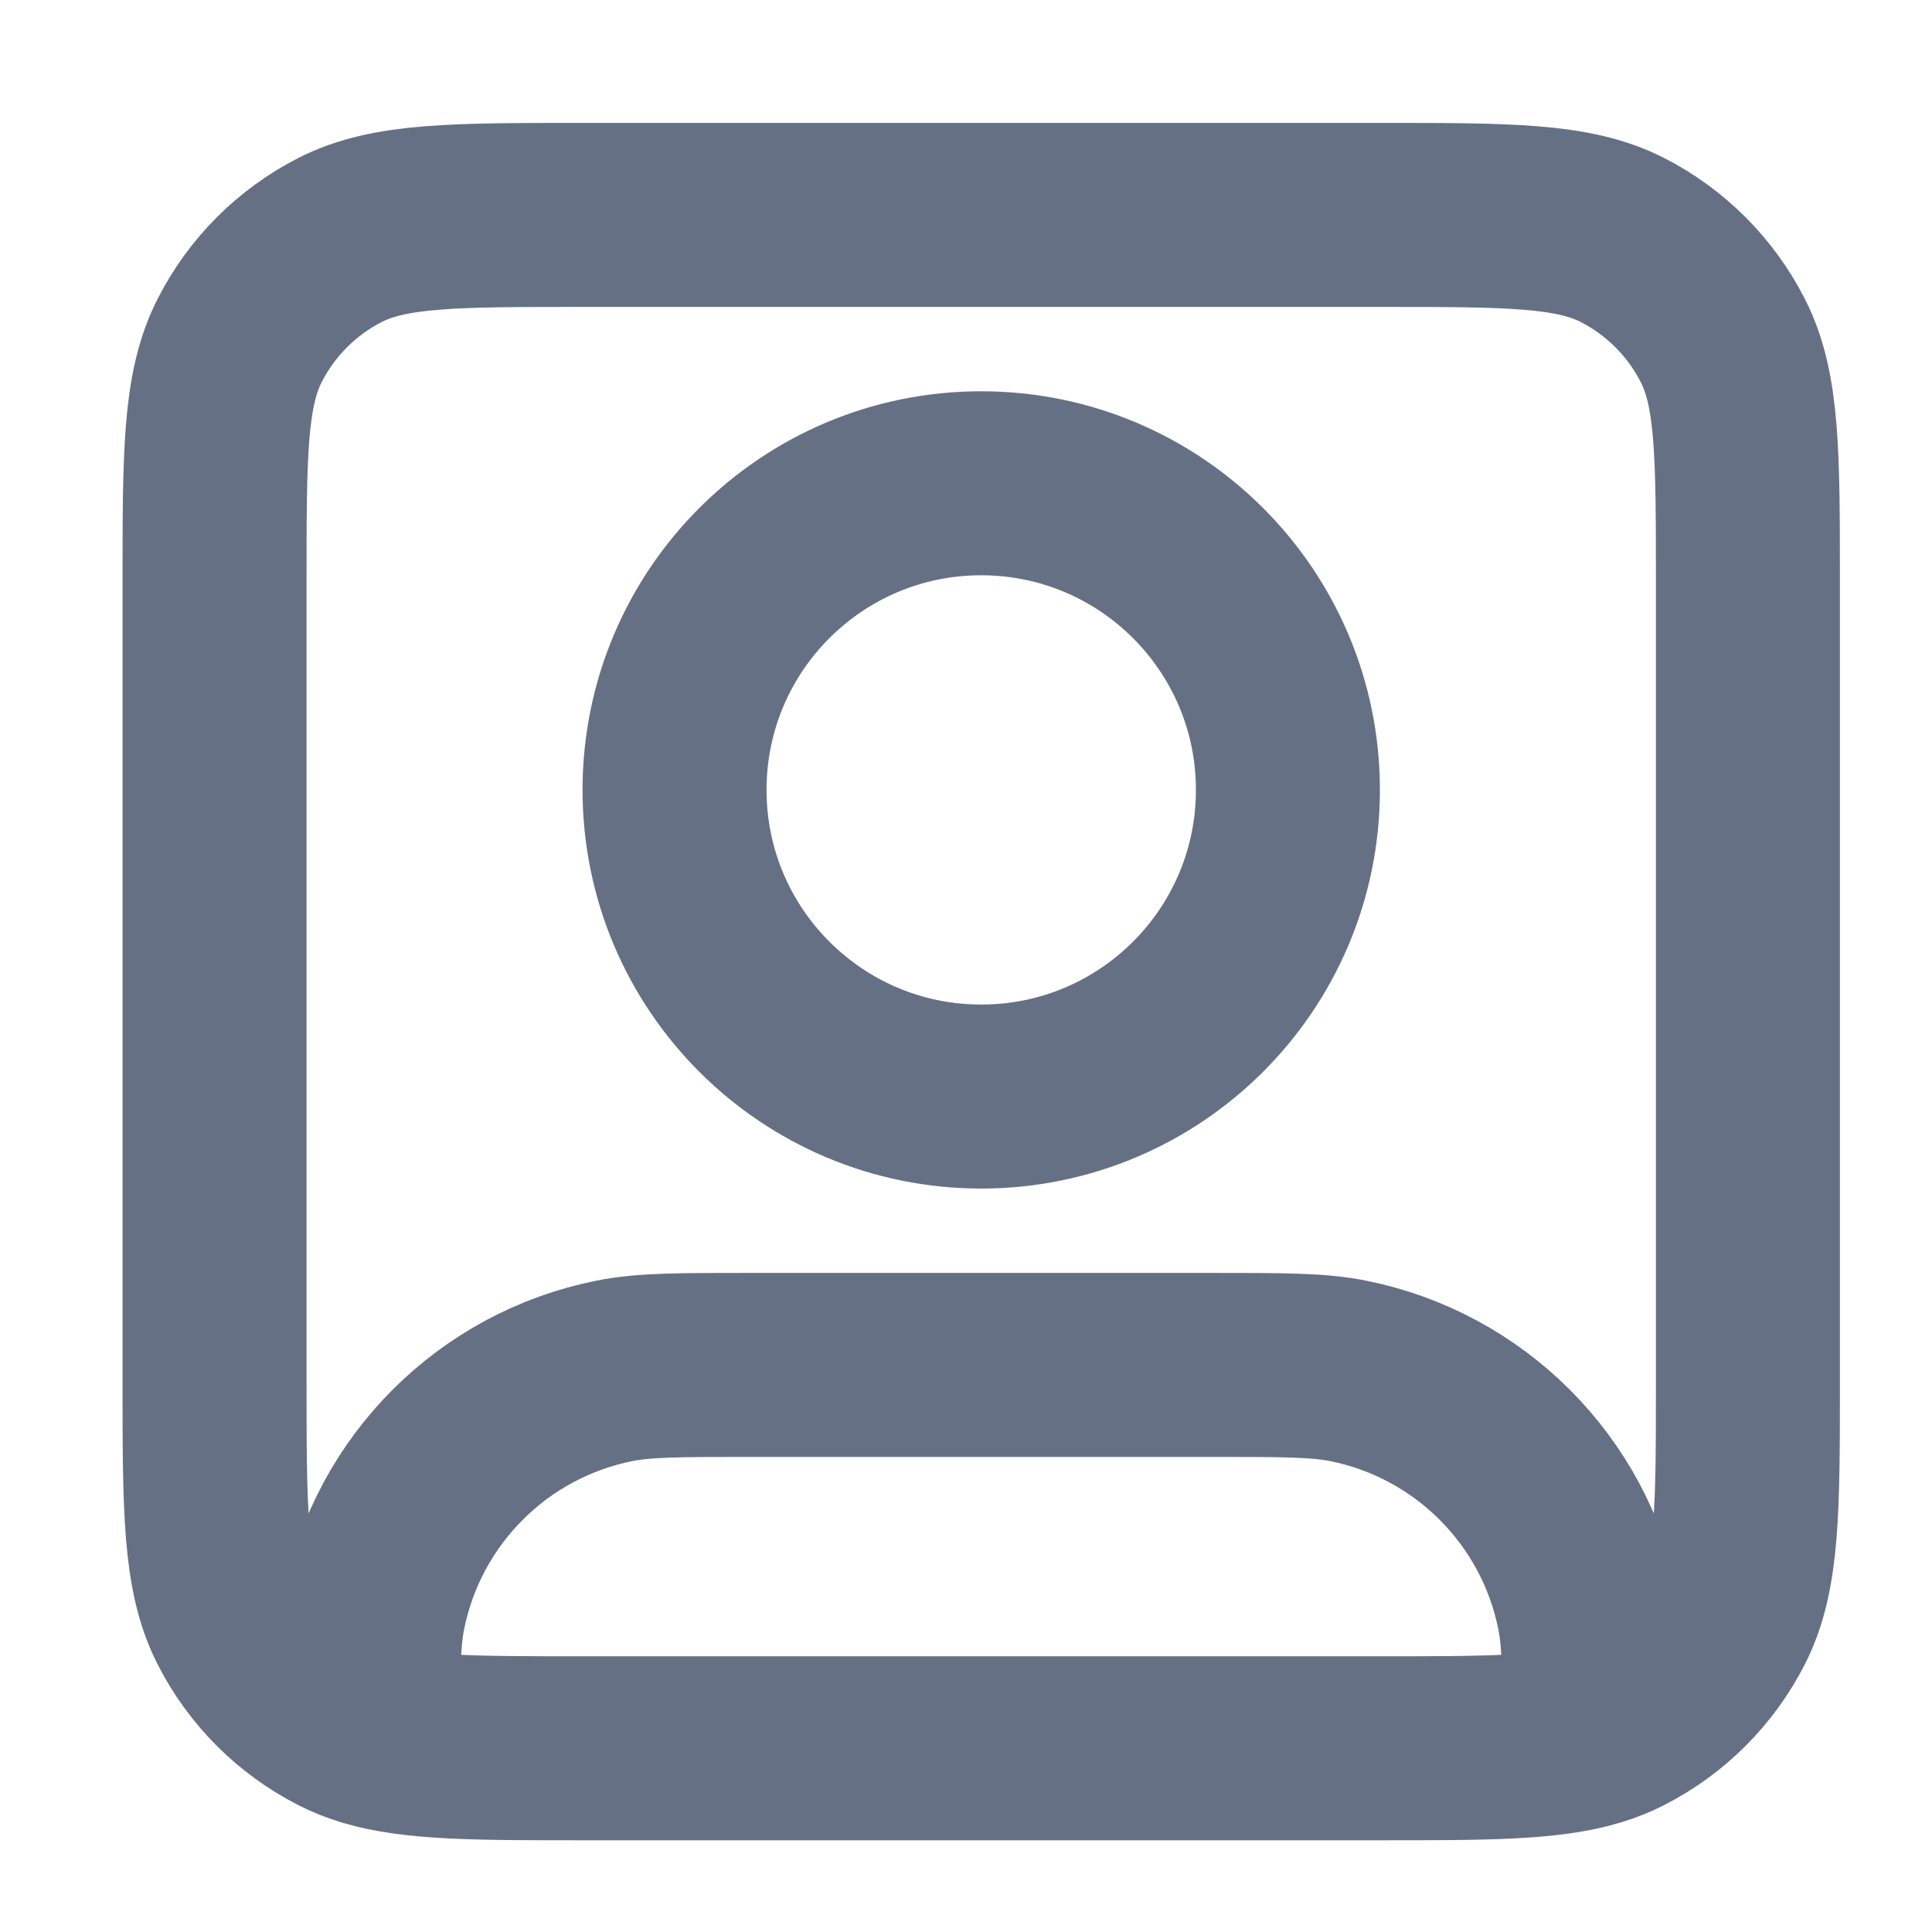 <svg width="21" height="21" viewBox="0 0 21 21" fill="none" xmlns="http://www.w3.org/2000/svg">
<path d="M3.999 18.851C4.501 19.003 5.179 19.003 6.332 19.003H14.999C16.152 19.003 16.83 19.003 17.332 18.851M3.999 18.851C3.891 18.818 3.791 18.778 3.697 18.73C3.227 18.49 2.844 18.108 2.605 17.638C2.332 17.103 2.332 16.403 2.332 15.003V6.336C2.332 4.936 2.332 4.236 2.605 3.701C2.844 3.231 3.227 2.848 3.697 2.608C4.232 2.336 4.932 2.336 6.332 2.336H14.999C16.399 2.336 17.099 2.336 17.634 2.608C18.104 2.848 18.486 3.231 18.726 3.701C18.999 4.236 18.999 4.936 18.999 6.336V15.003C18.999 16.403 18.999 17.103 18.726 17.638C18.486 18.108 18.104 18.49 17.634 18.73C17.539 18.778 17.44 18.818 17.332 18.851M3.999 18.851C3.999 18.176 4.003 17.819 4.063 17.519C4.326 16.197 5.359 15.163 6.682 14.9C7.004 14.836 7.391 14.836 8.165 14.836H13.165C13.94 14.836 14.327 14.836 14.649 14.9C15.971 15.163 17.005 16.197 17.268 17.519C17.328 17.819 17.332 18.176 17.332 18.851M13.999 8.586C13.999 10.427 12.506 11.919 10.665 11.919C8.824 11.919 7.332 10.427 7.332 8.586C7.332 6.745 8.824 5.253 10.665 5.253C12.506 5.253 13.999 6.745 13.999 8.586Z" stroke="#667085" stroke-width="2" stroke-linecap="round" stroke-linejoin="round"/>
</svg>
